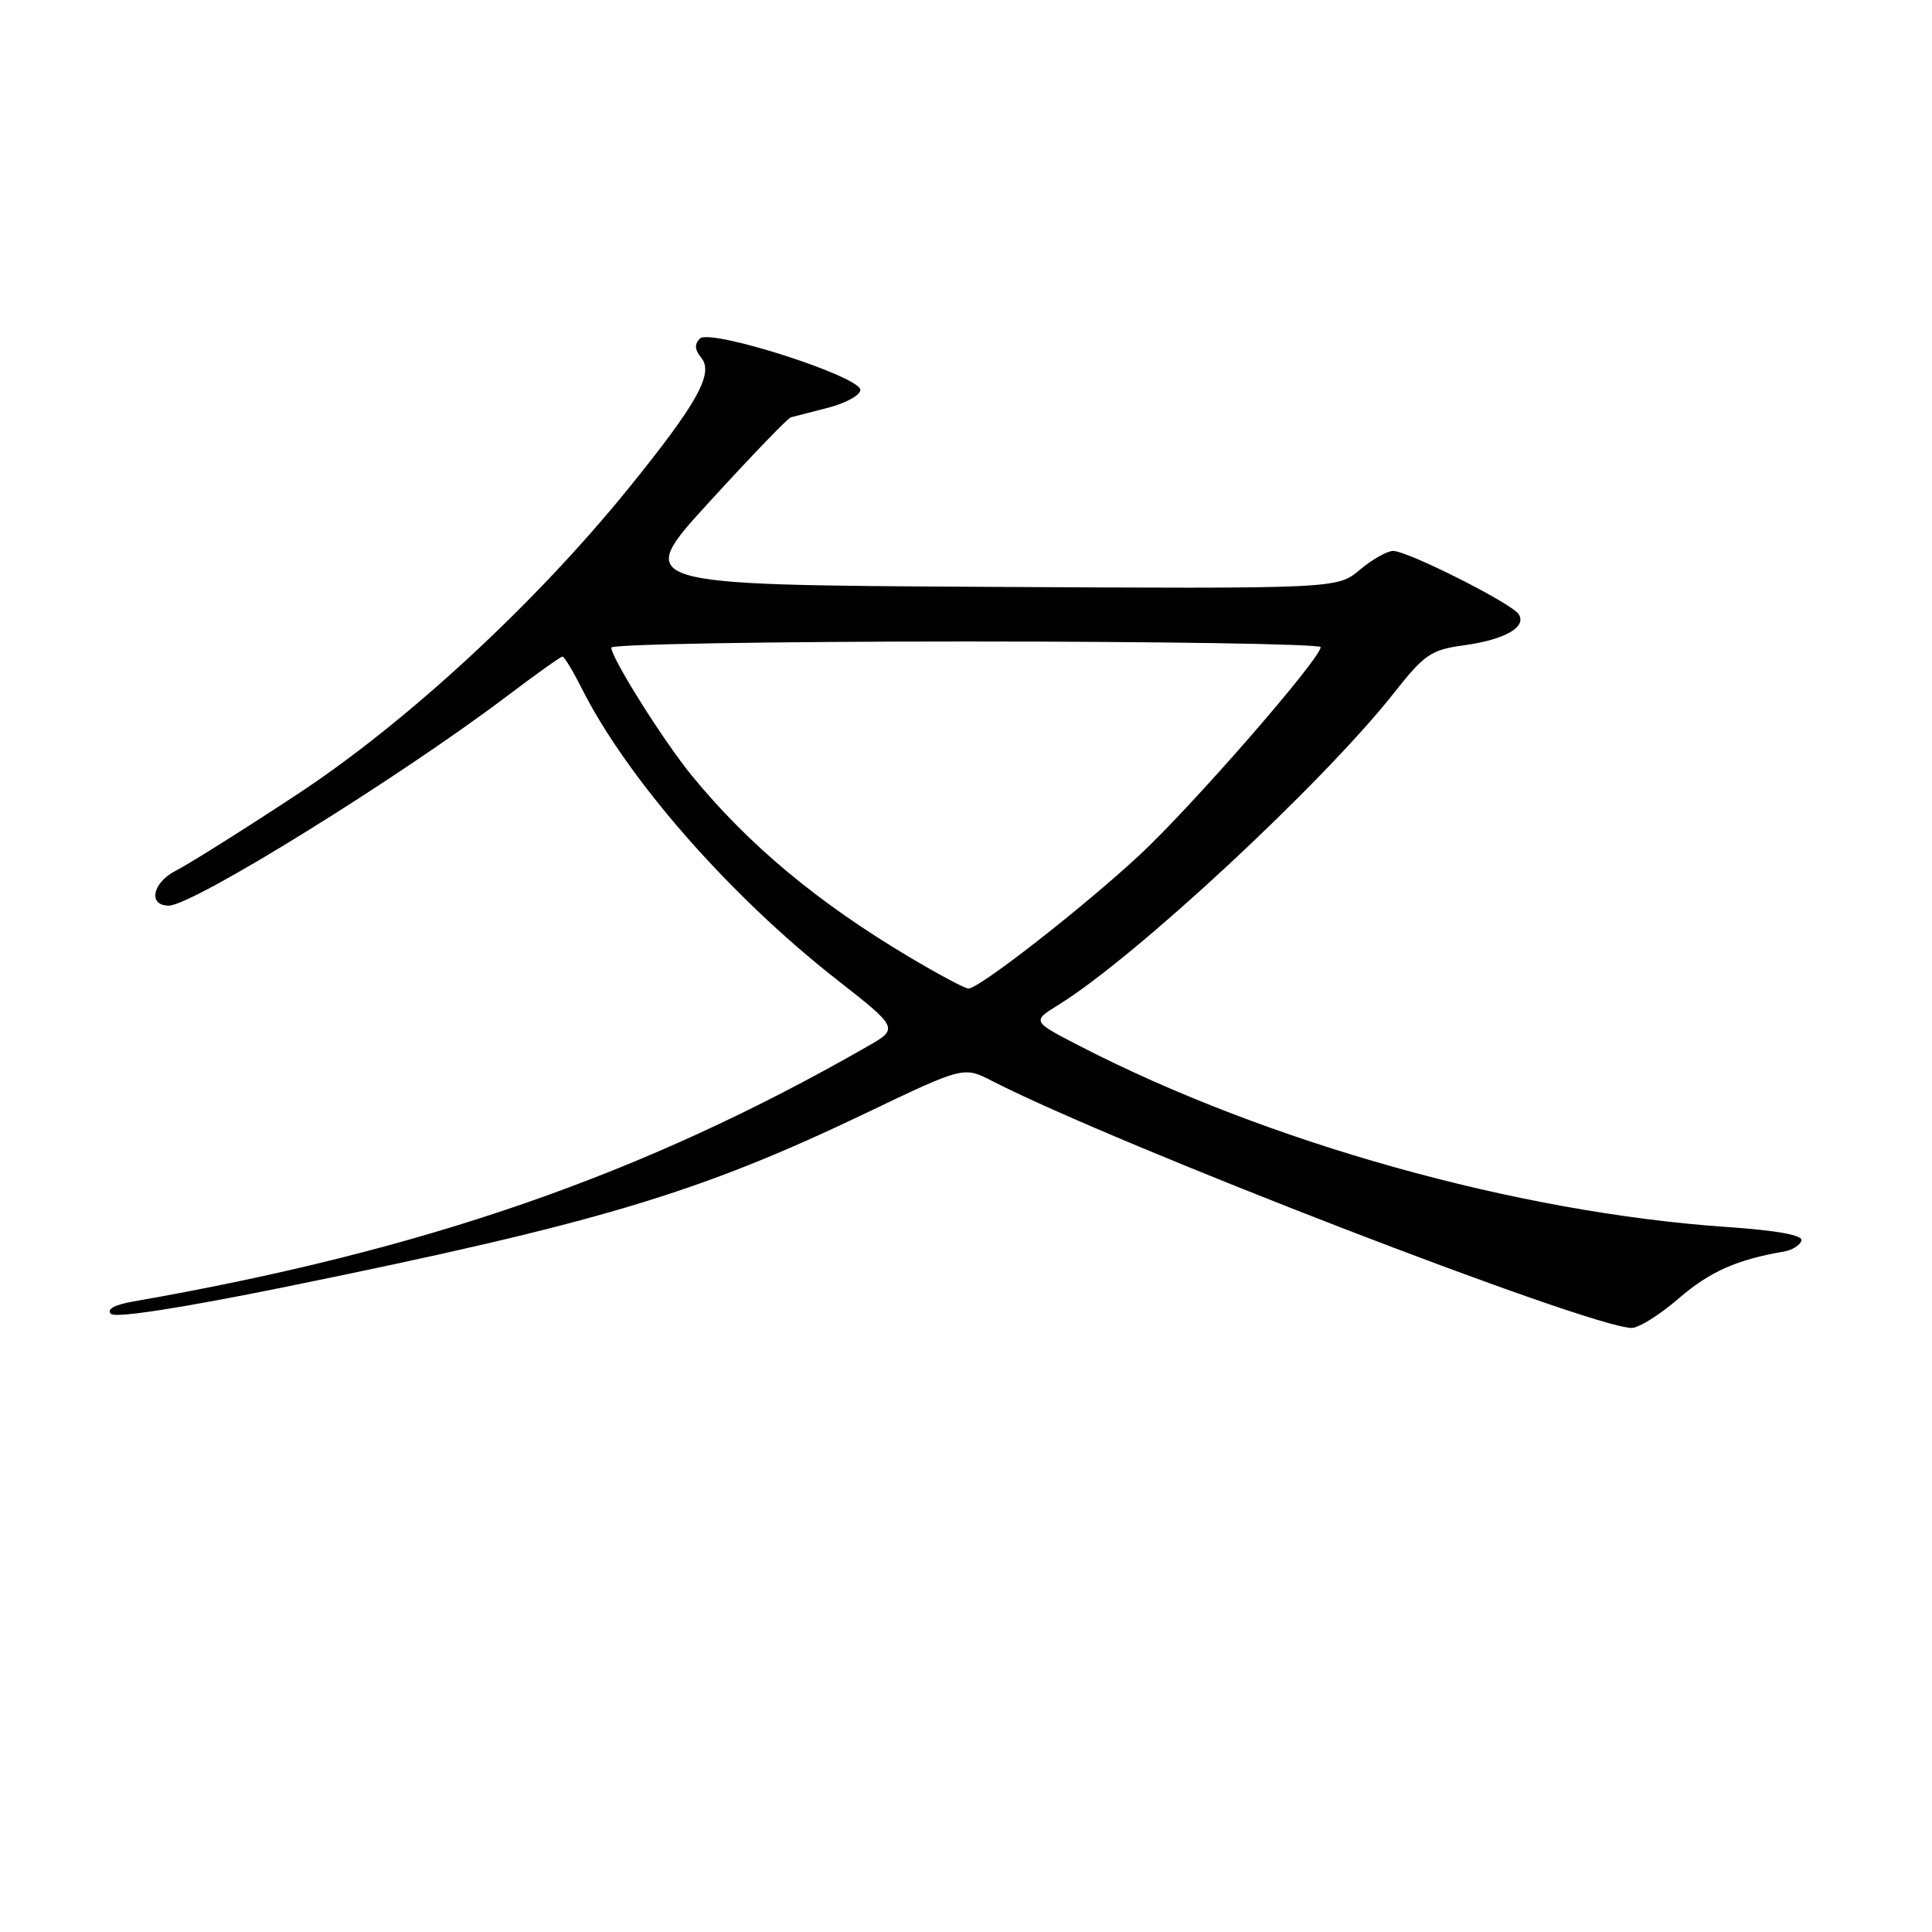 <?xml version="1.0" encoding="UTF-8" standalone="no"?>
<!DOCTYPE svg PUBLIC "-//W3C//DTD SVG 1.1//EN" "http://www.w3.org/Graphics/SVG/1.1/DTD/svg11.dtd" >
<svg xmlns="http://www.w3.org/2000/svg" xmlns:xlink="http://www.w3.org/1999/xlink" version="1.1" viewBox="0 0 256 256">
 <g >
 <path fill="currentColor"
d=" M 222.46 172.03 C 226.54 168.50 230.18 166.89 236.42 165.83 C 237.47 165.65 238.50 165.00 238.70 164.40 C 238.94 163.67 235.58 163.05 228.78 162.58 C 201.06 160.68 167.93 151.41 143.11 138.62 C 136.73 135.33 136.73 135.33 140.25 133.15 C 150.44 126.86 175.33 103.71 184.70 91.83 C 188.75 86.69 189.62 86.10 194.01 85.50 C 199.40 84.76 202.34 83.08 201.23 81.38 C 200.30 79.94 186.52 73.00 184.60 73.00 C 183.81 73.00 181.81 74.13 180.17 75.51 C 177.19 78.02 177.19 78.02 130.56 77.76 C 83.94 77.50 83.94 77.50 94.00 66.50 C 99.53 60.45 104.38 55.41 104.78 55.30 C 105.17 55.20 107.41 54.62 109.75 54.02 C 112.09 53.41 114.00 52.36 114.00 51.67 C 114.00 49.87 94.10 43.50 92.74 44.86 C 92.00 45.60 92.05 46.35 92.91 47.39 C 94.62 49.45 92.43 53.41 83.32 64.66 C 70.92 79.97 53.94 95.67 39.39 105.25 C 32.30 109.92 25.05 114.48 23.28 115.38 C 20.19 116.96 19.58 120.00 22.36 120.00 C 25.55 120.00 52.97 103.00 67.38 92.09 C 71.08 89.29 74.30 87.00 74.53 87.00 C 74.77 87.00 75.92 88.91 77.10 91.25 C 83.13 103.21 96.64 118.64 110.81 129.75 C 119.13 136.27 119.13 136.27 114.81 138.73 C 85.19 155.68 56.23 165.72 17.62 172.46 C 15.18 172.89 14.09 173.49 14.69 174.09 C 15.28 174.68 23.95 173.34 38.07 170.47 C 79.21 162.09 92.60 158.08 114.59 147.56 C 127.68 141.29 127.68 141.29 131.47 143.24 C 147.97 151.70 210.41 175.82 216.19 175.96 C 217.12 175.98 219.94 174.21 222.46 172.03 Z  M 120.50 126.82 C 108.35 119.59 99.19 111.95 91.69 102.80 C 87.94 98.22 81.00 87.19 81.00 85.81 C 81.00 85.36 102.15 85.00 128.00 85.00 C 153.85 85.00 175.00 85.34 174.99 85.75 C 174.98 87.30 157.84 106.96 150.92 113.37 C 143.35 120.38 129.73 131.00 128.32 130.99 C 127.87 130.99 124.35 129.11 120.50 126.82 Z "/>
</g>
</svg>
